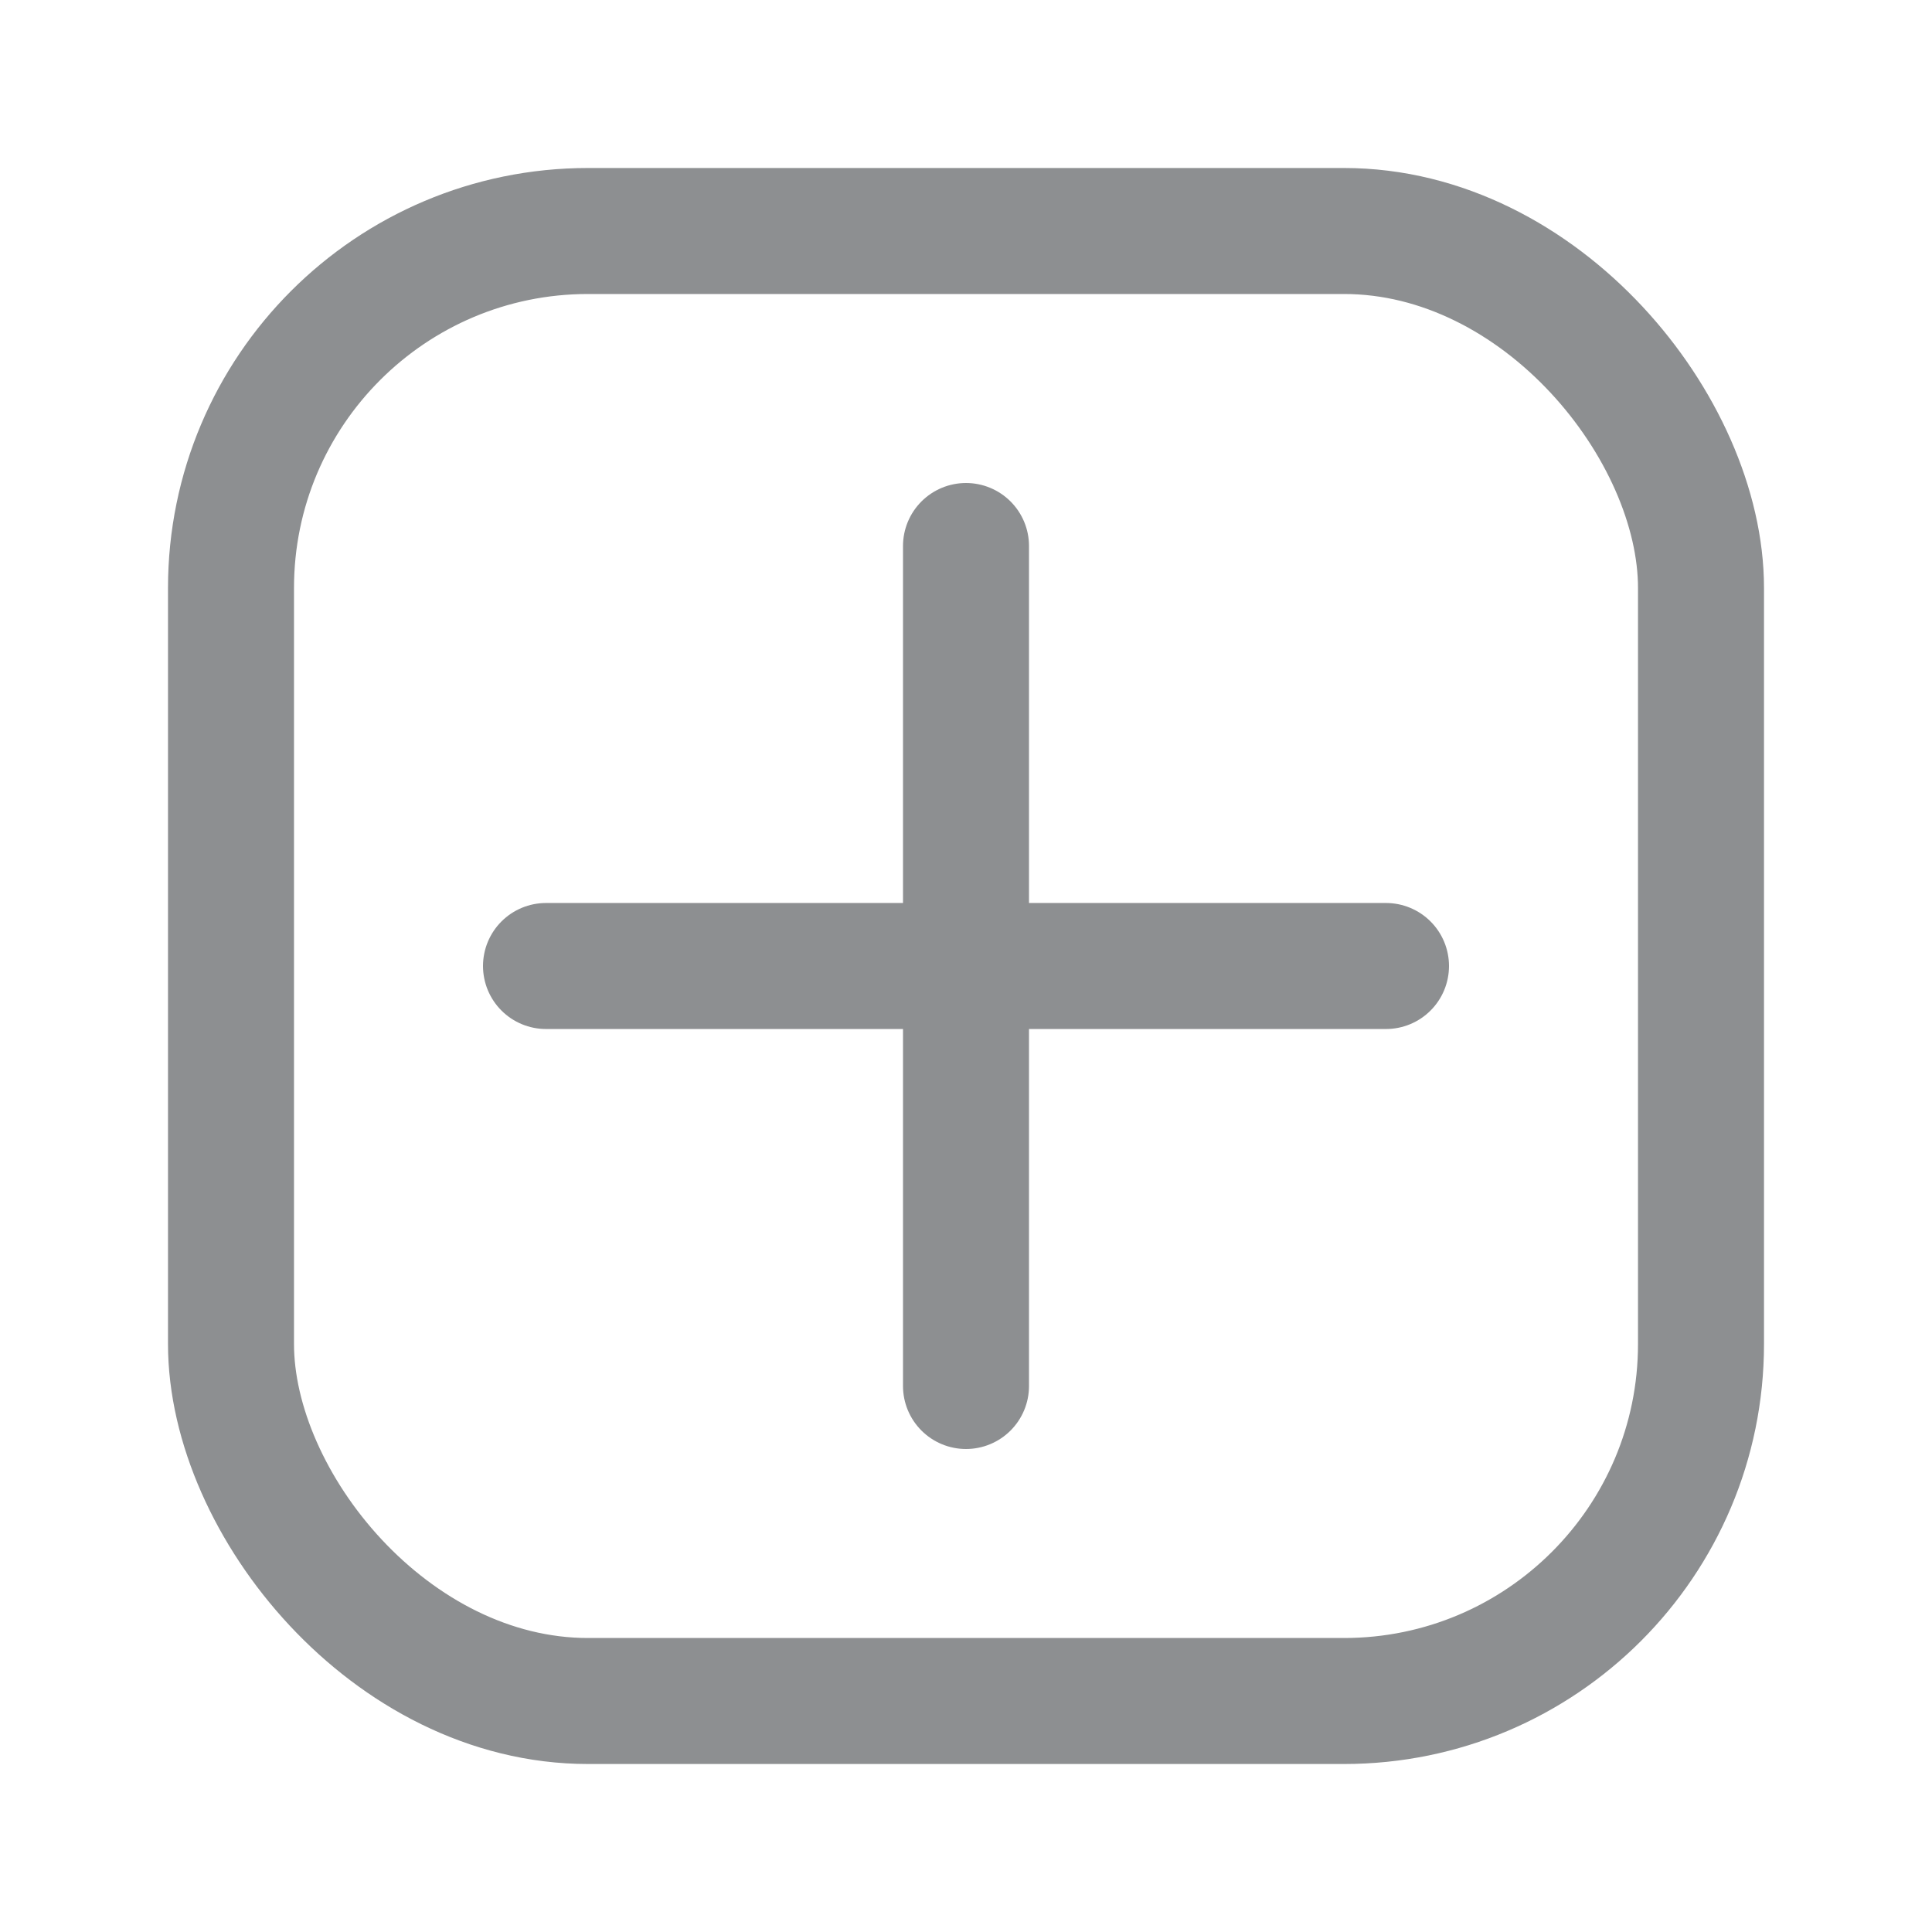 <svg xmlns="http://www.w3.org/2000/svg" id="plusroom_disabled_icon" width="23" height="23" viewBox="0 0 23 23">
    <defs>
        <style>
            .cls-3{fill:none;stroke:#8d8f91;stroke-width:1.5px;stroke-linecap:round}
        </style>
    </defs>
    <path id="사각형_5259" fill="#fff" d="M0 0H23V23H0z"/>
    <g id="그룹_5777" transform="translate(2 2)">
        <g id="사각형_5262" fill="none" stroke="#8d8f91" stroke-width="1.5px">
            <rect width="19" height="19" stroke="none" rx="5"/>
            <rect width="17.5" height="17.5" x=".75" y=".75" rx="4.25"/>
        </g>
        <path id="선_976" d="M0 0L10 0" class="cls-3" transform="translate(4.5 9.5)"/>
        <path id="선_977" d="M0 0L10 0" class="cls-3" transform="rotate(90 2.5 7)"/>
    </g>
</svg>
